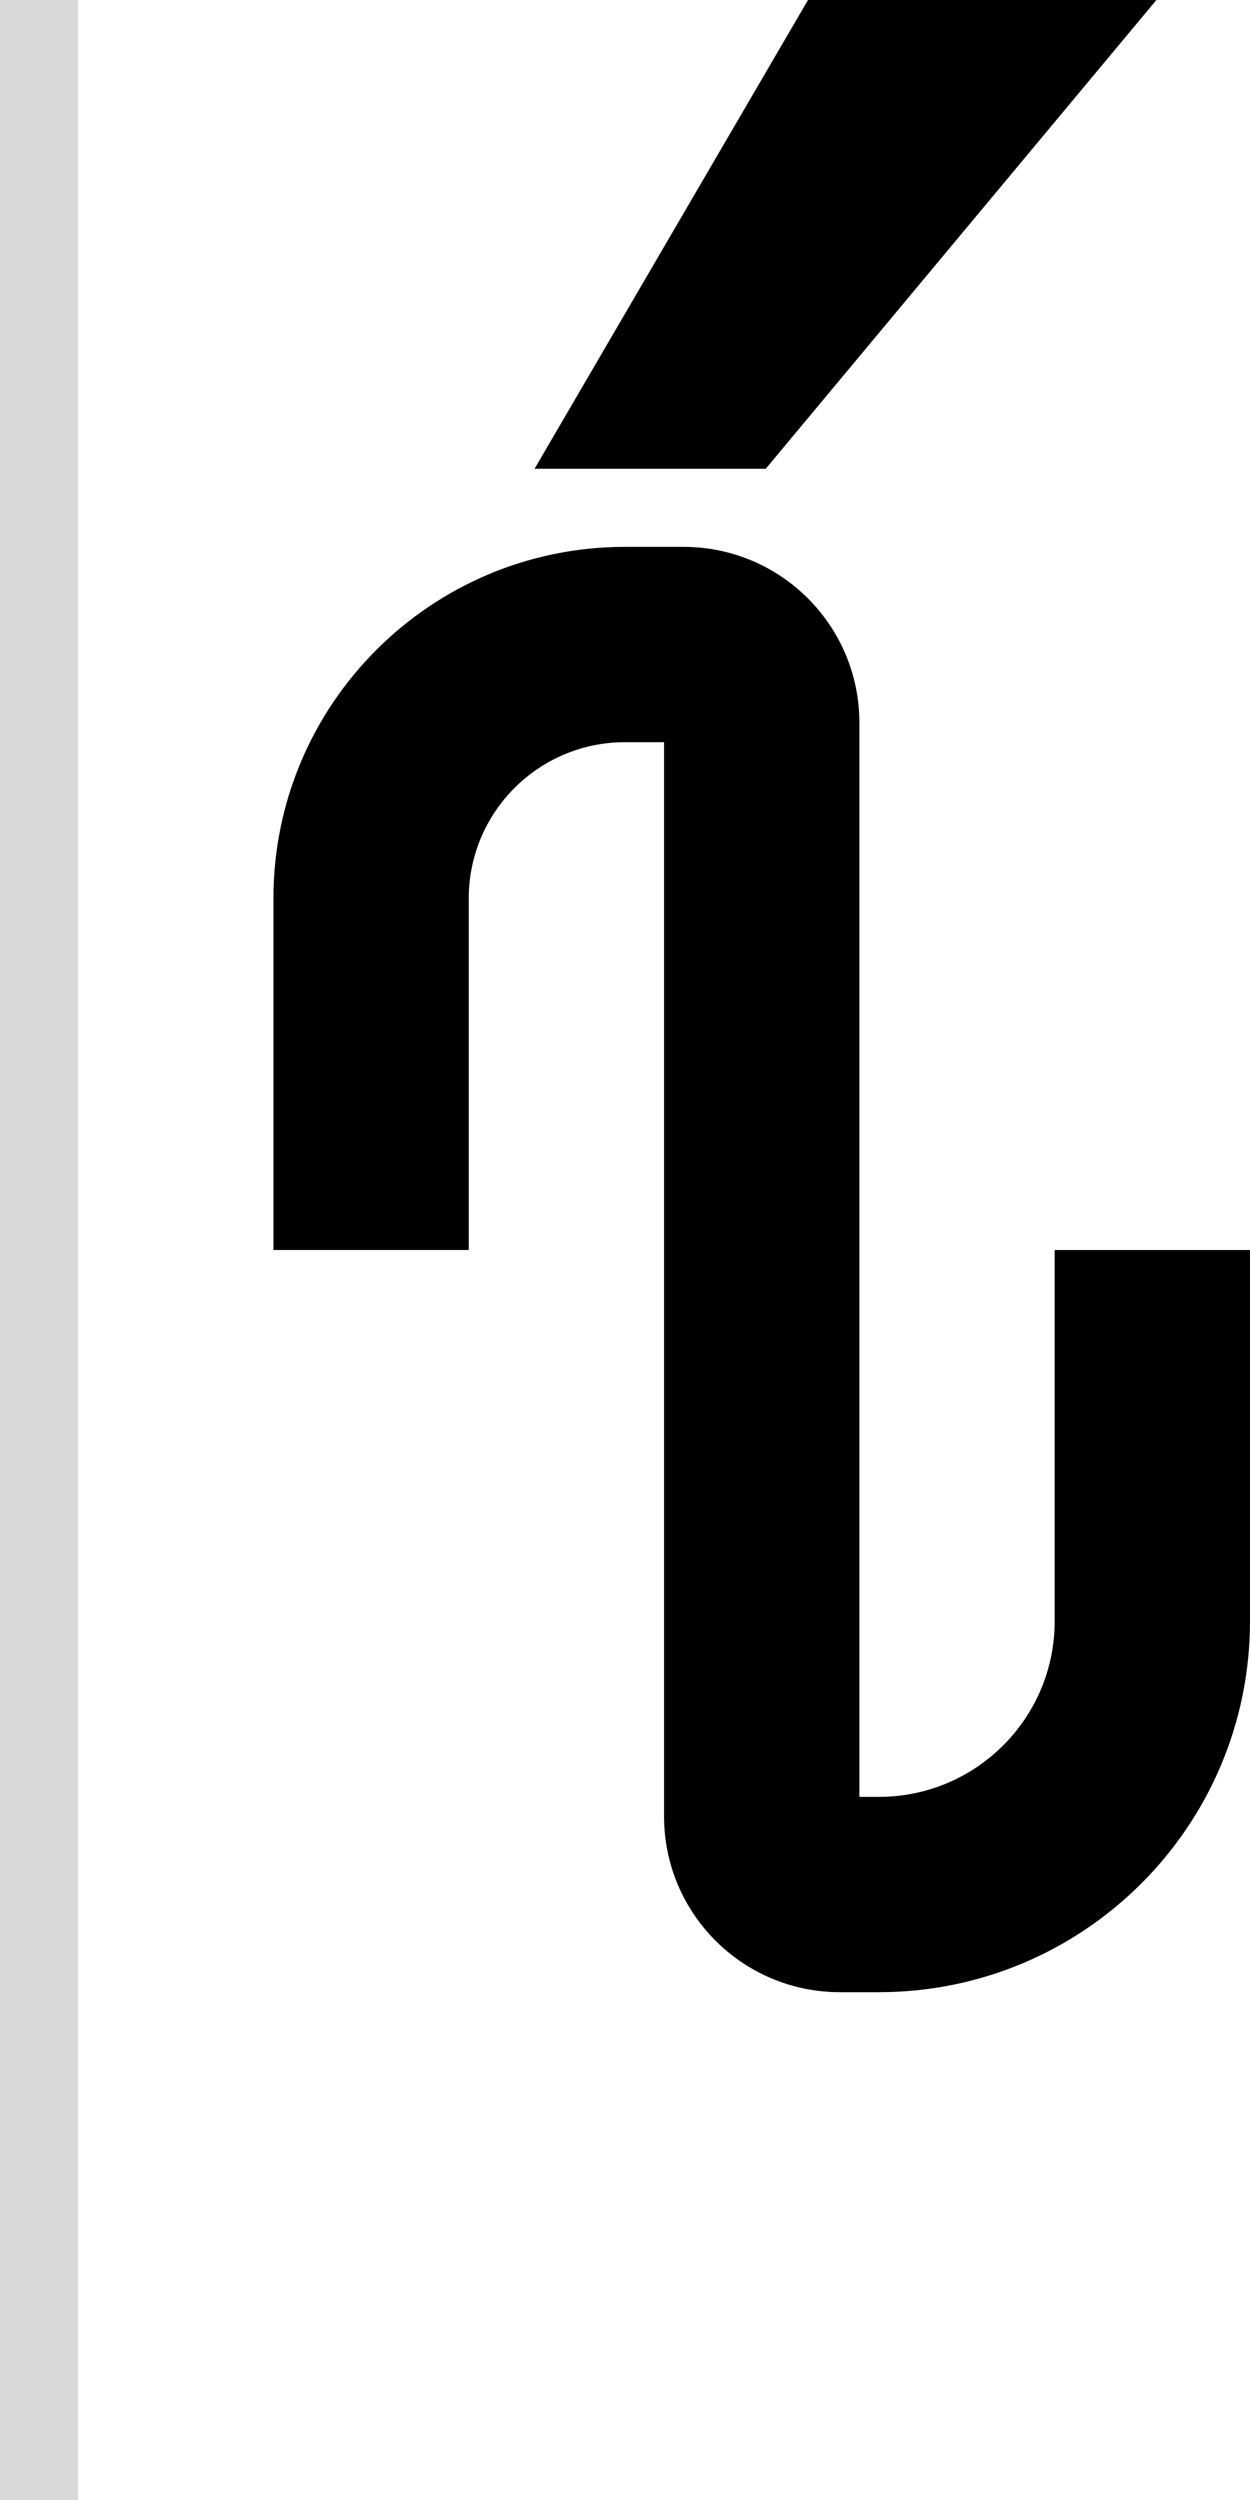 <svg width="32" height="64" viewBox="0 0 32 64" fill="none" xmlns="http://www.w3.org/2000/svg">
<path d="M13.685 12L20.685 0H29.604L19.603 12H13.685Z" fill="black"/>
<path d="M7 23V32H12V23C12 20.791 13.791 19 16 19H17V46.5C17 48.985 19.015 51 21.5 51H22.5C27.747 51 32 46.747 32 41.5V32H27V41.5C27 43.985 24.985 46 22.5 46H22V18.5C22 16.015 19.985 14 17.5 14H16C11.029 14 7 18.029 7 23Z" fill="black"/>
<rect width="2" height="64" fill="#D9D9D9"/>
</svg>
